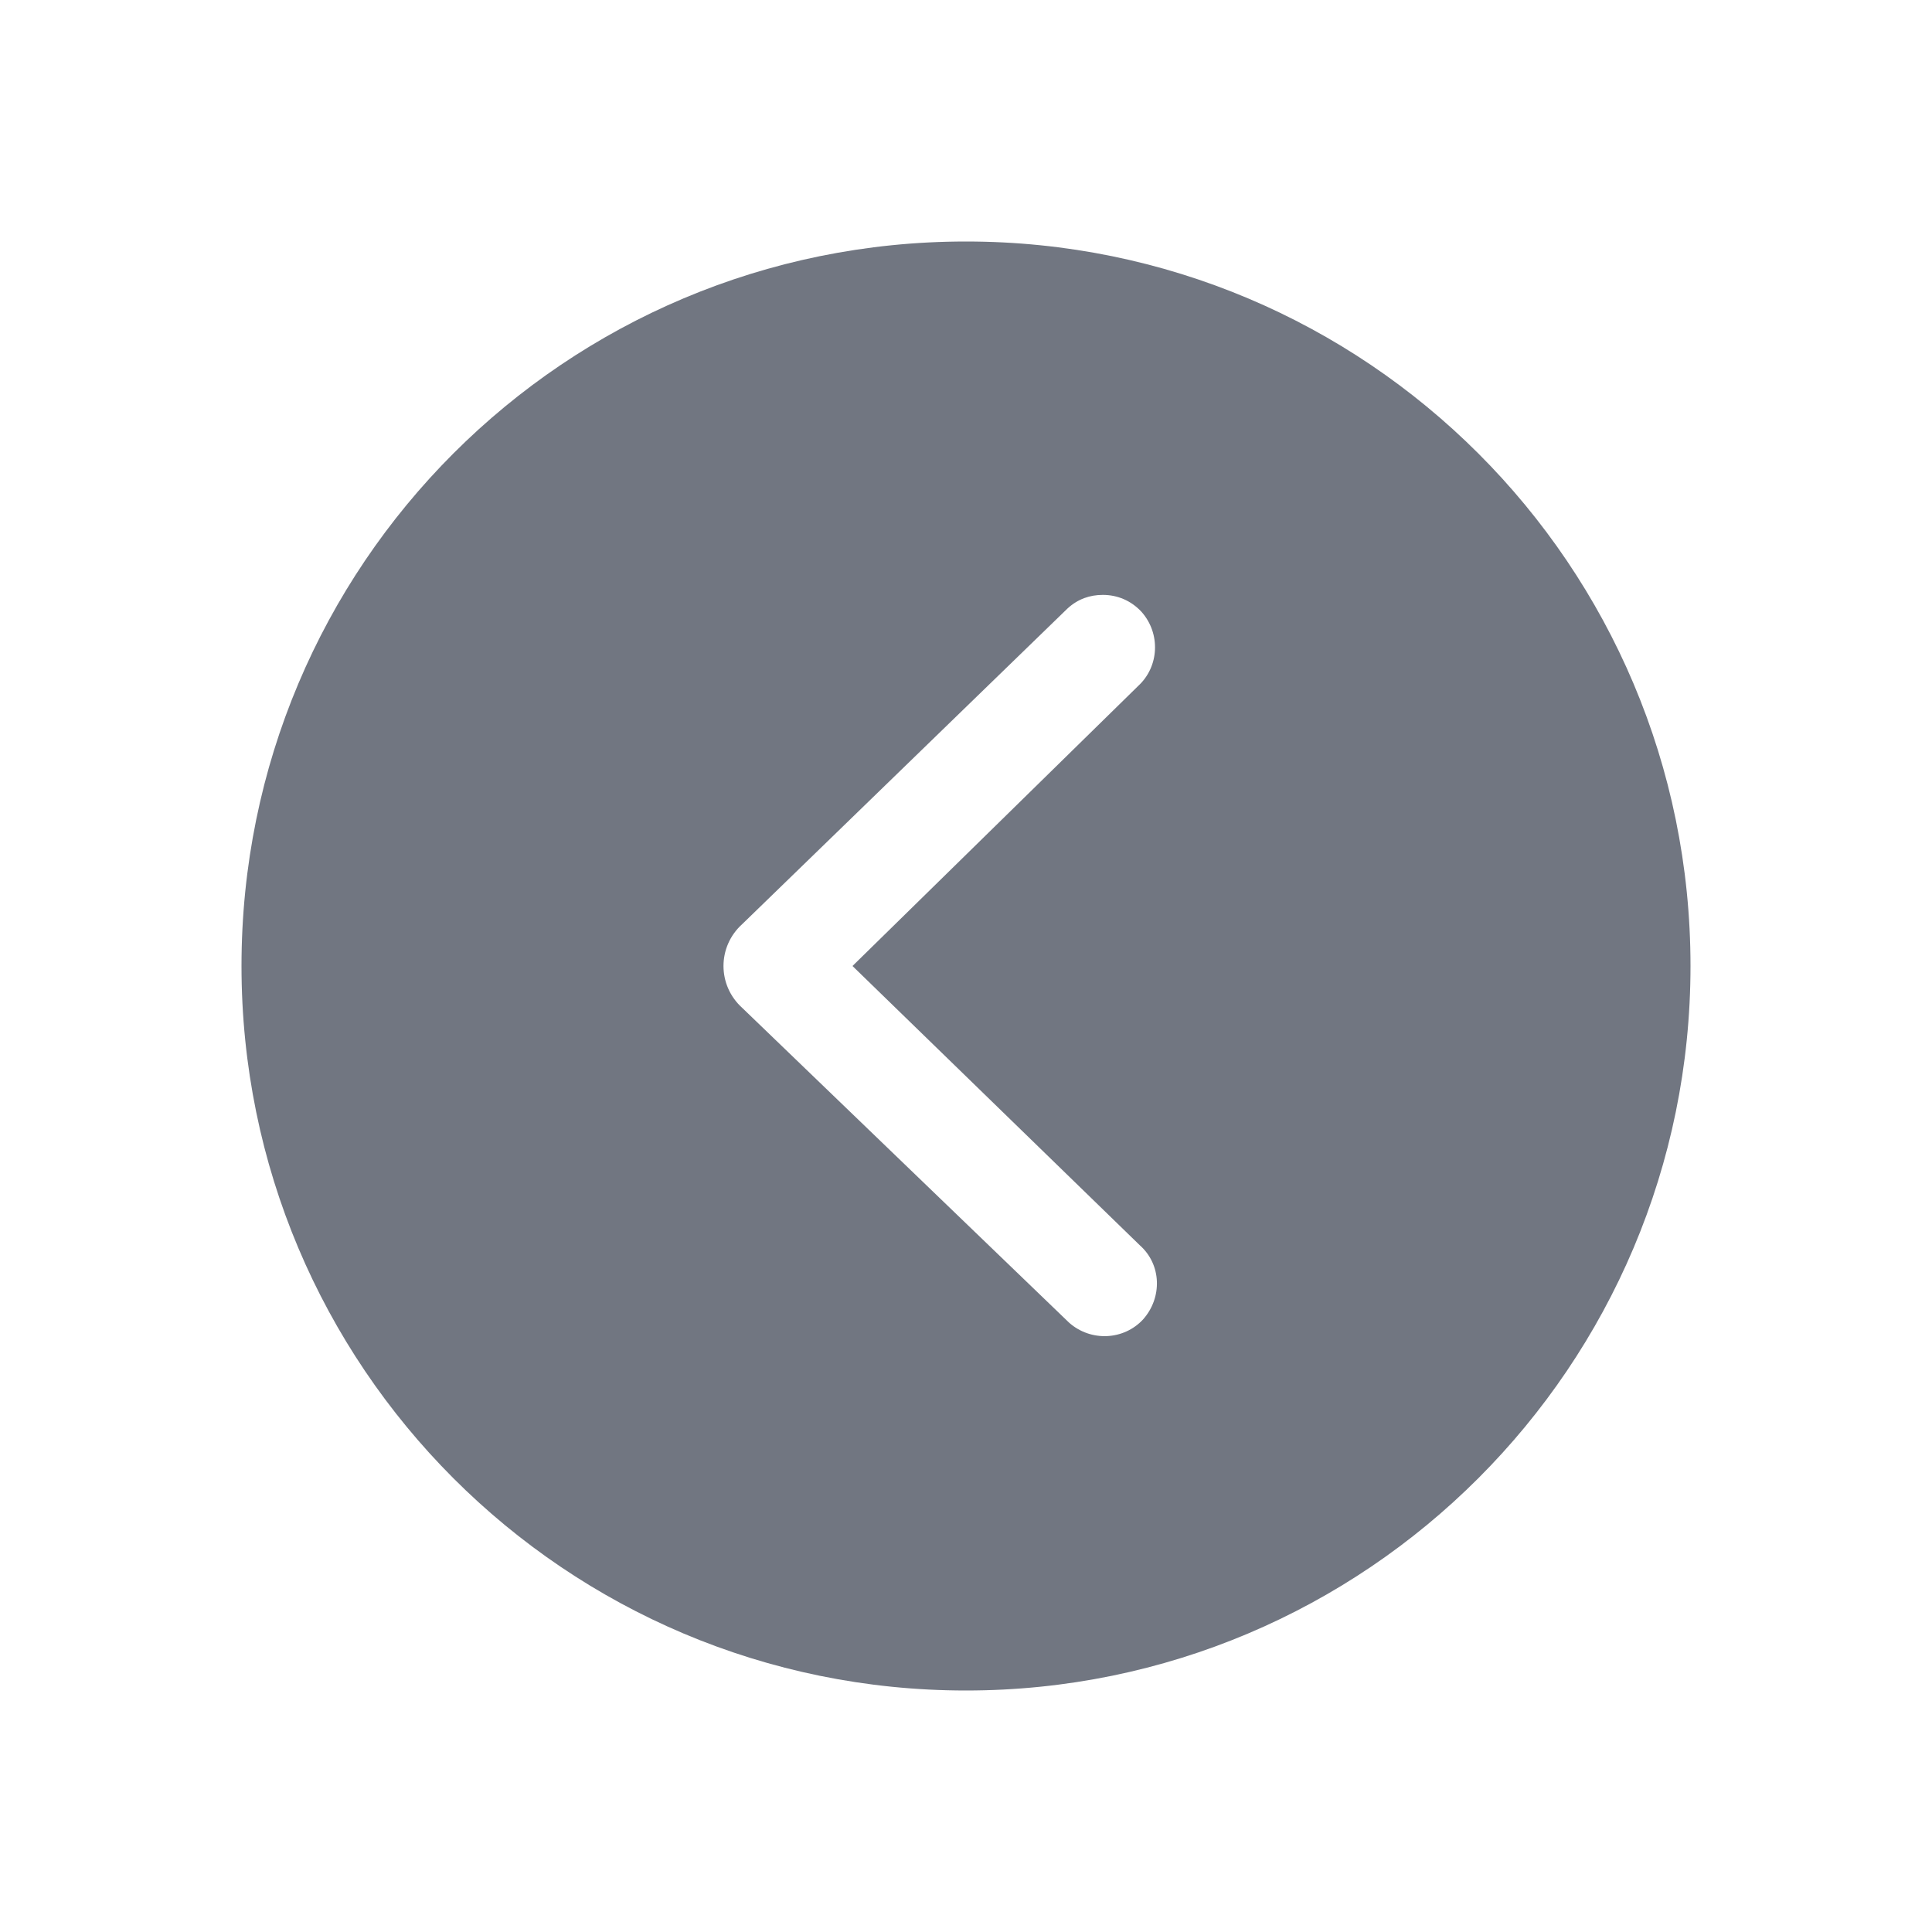 <svg width="24" height="24" viewBox="0 0 24 24" fill="none" xmlns="http://www.w3.org/2000/svg" xmlns:xlink="http://www.w3.org/1999/xlink">
	<desc>
			Created with Pixso.
	</desc>
	<defs>
		<clipPath id="clip17_1393">
			<rect id="Solid / Chevron Left Solid" width="24" height="24" fill="white" fill-opacity="0"/>
		</clipPath>
	</defs>
	<g clip-path="url(#clip17_1393)">
		<path id="Shape" d="M3 12C3 16.97 7.02 21 12 21C16.97 21 21 16.97 21 12C21 7.02 16.97 3 12 3C7.02 3 3 7.02 3 12ZM14.18 7.6C14.05 7.46 13.88 7.39 13.7 7.39C13.54 7.39 13.39 7.44 13.26 7.56L9.22 11.48C8.91 11.76 8.91 12.24 9.22 12.52L13.28 16.43C13.55 16.67 13.96 16.65 14.2 16.39C14.44 16.12 14.43 15.71 14.16 15.47L10.59 12L14.14 8.52C14.4 8.28 14.42 7.87 14.18 7.6Z" fill="#717681" fill-opacity="1" fill-rule="evenodd"/>
	</g>
</svg>
